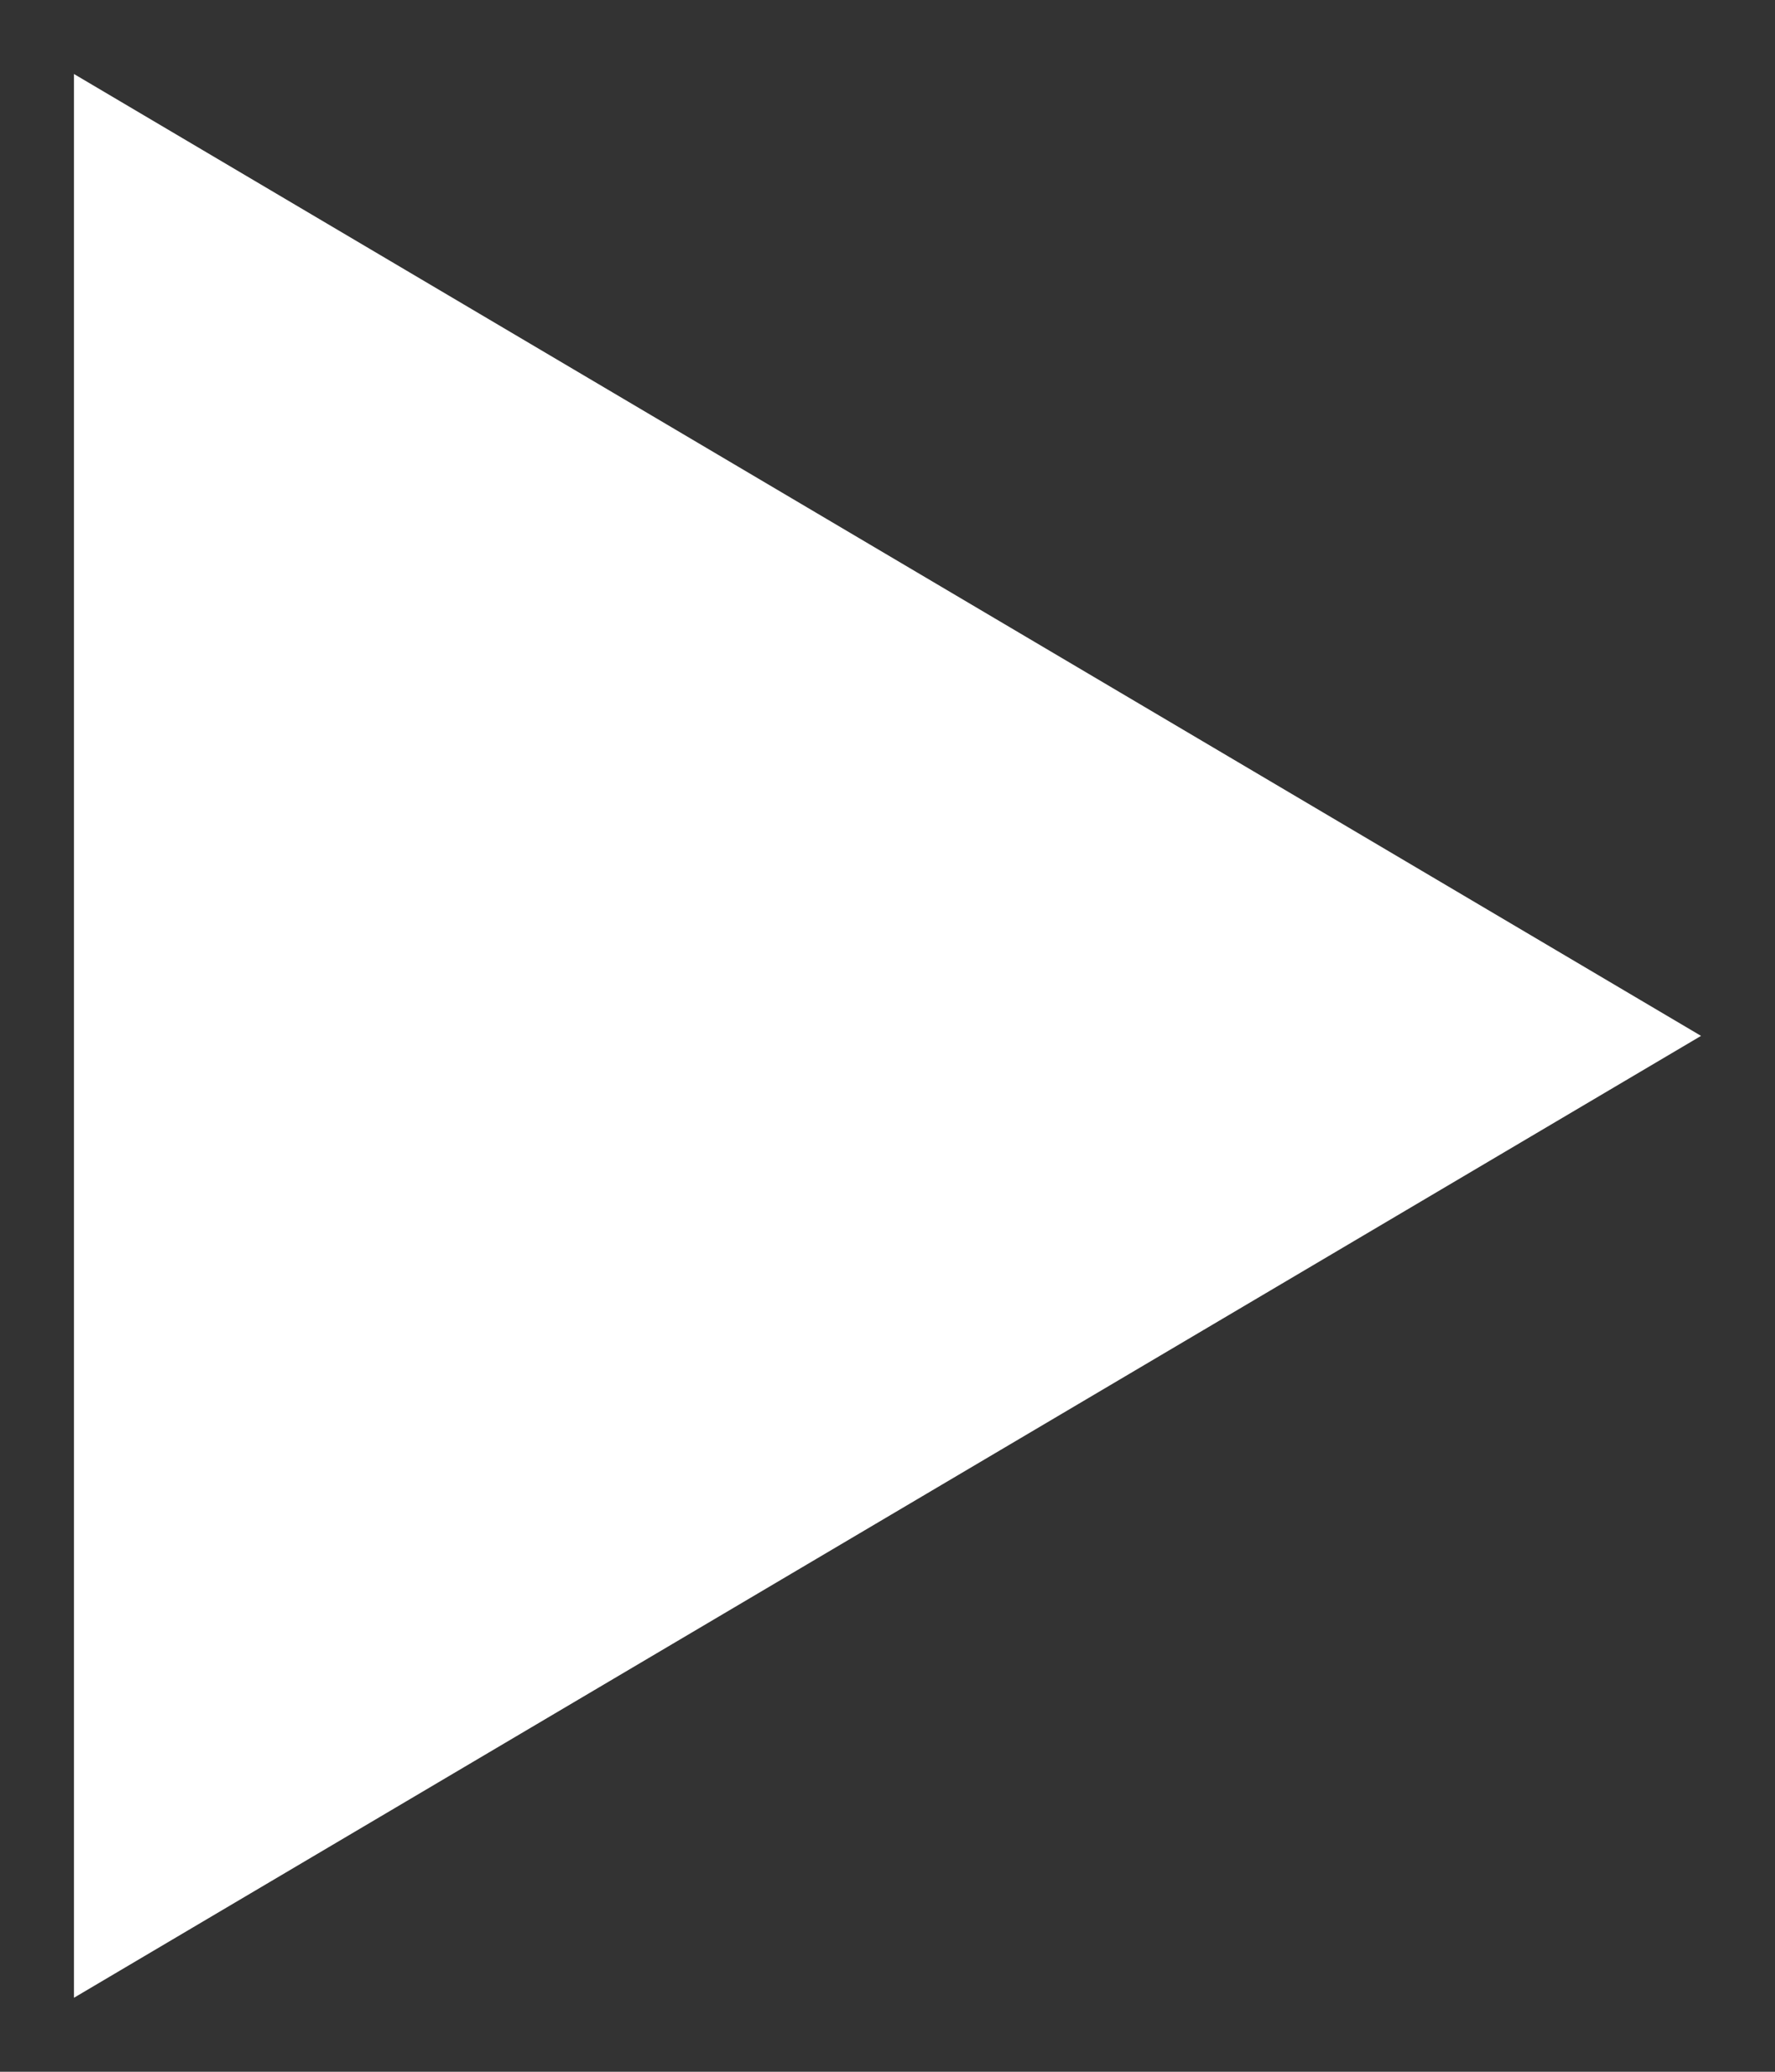 <?xml version="1.0" encoding="UTF-8"?>
<svg width="12px" height="14px" viewBox="0 0 12 14" version="1.1" xmlns="http://www.w3.org/2000/svg" xmlns:xlink="http://www.w3.org/1999/xlink">
    <rect x="0" y="0" width="12" height="14" fill="#333333" stroke="none"/>
    <!-- Generator: Sketch 47 (45396) - http://www.bohemiancoding.com/sketch -->
    <title>polygon1151-1</title>
    <desc>Created with Sketch.</desc>
    <defs></defs>
    <g id="Page-1" stroke="none" stroke-width="1" fill="none" fill-rule="evenodd">
        <g id="film" transform="translate(-19, -17)" fill="#FFFFFF">
            <g id="Group" transform="translate(5, 2)">
                <polygon id="polygon1151-1" transform="translate(20, 22) scale(-1, 1) translate(-20, -22) " points="25.5 28.5 25.5 15.5 14.5 22"></polygon>
            </g>
        </g>
    </g>
</svg>